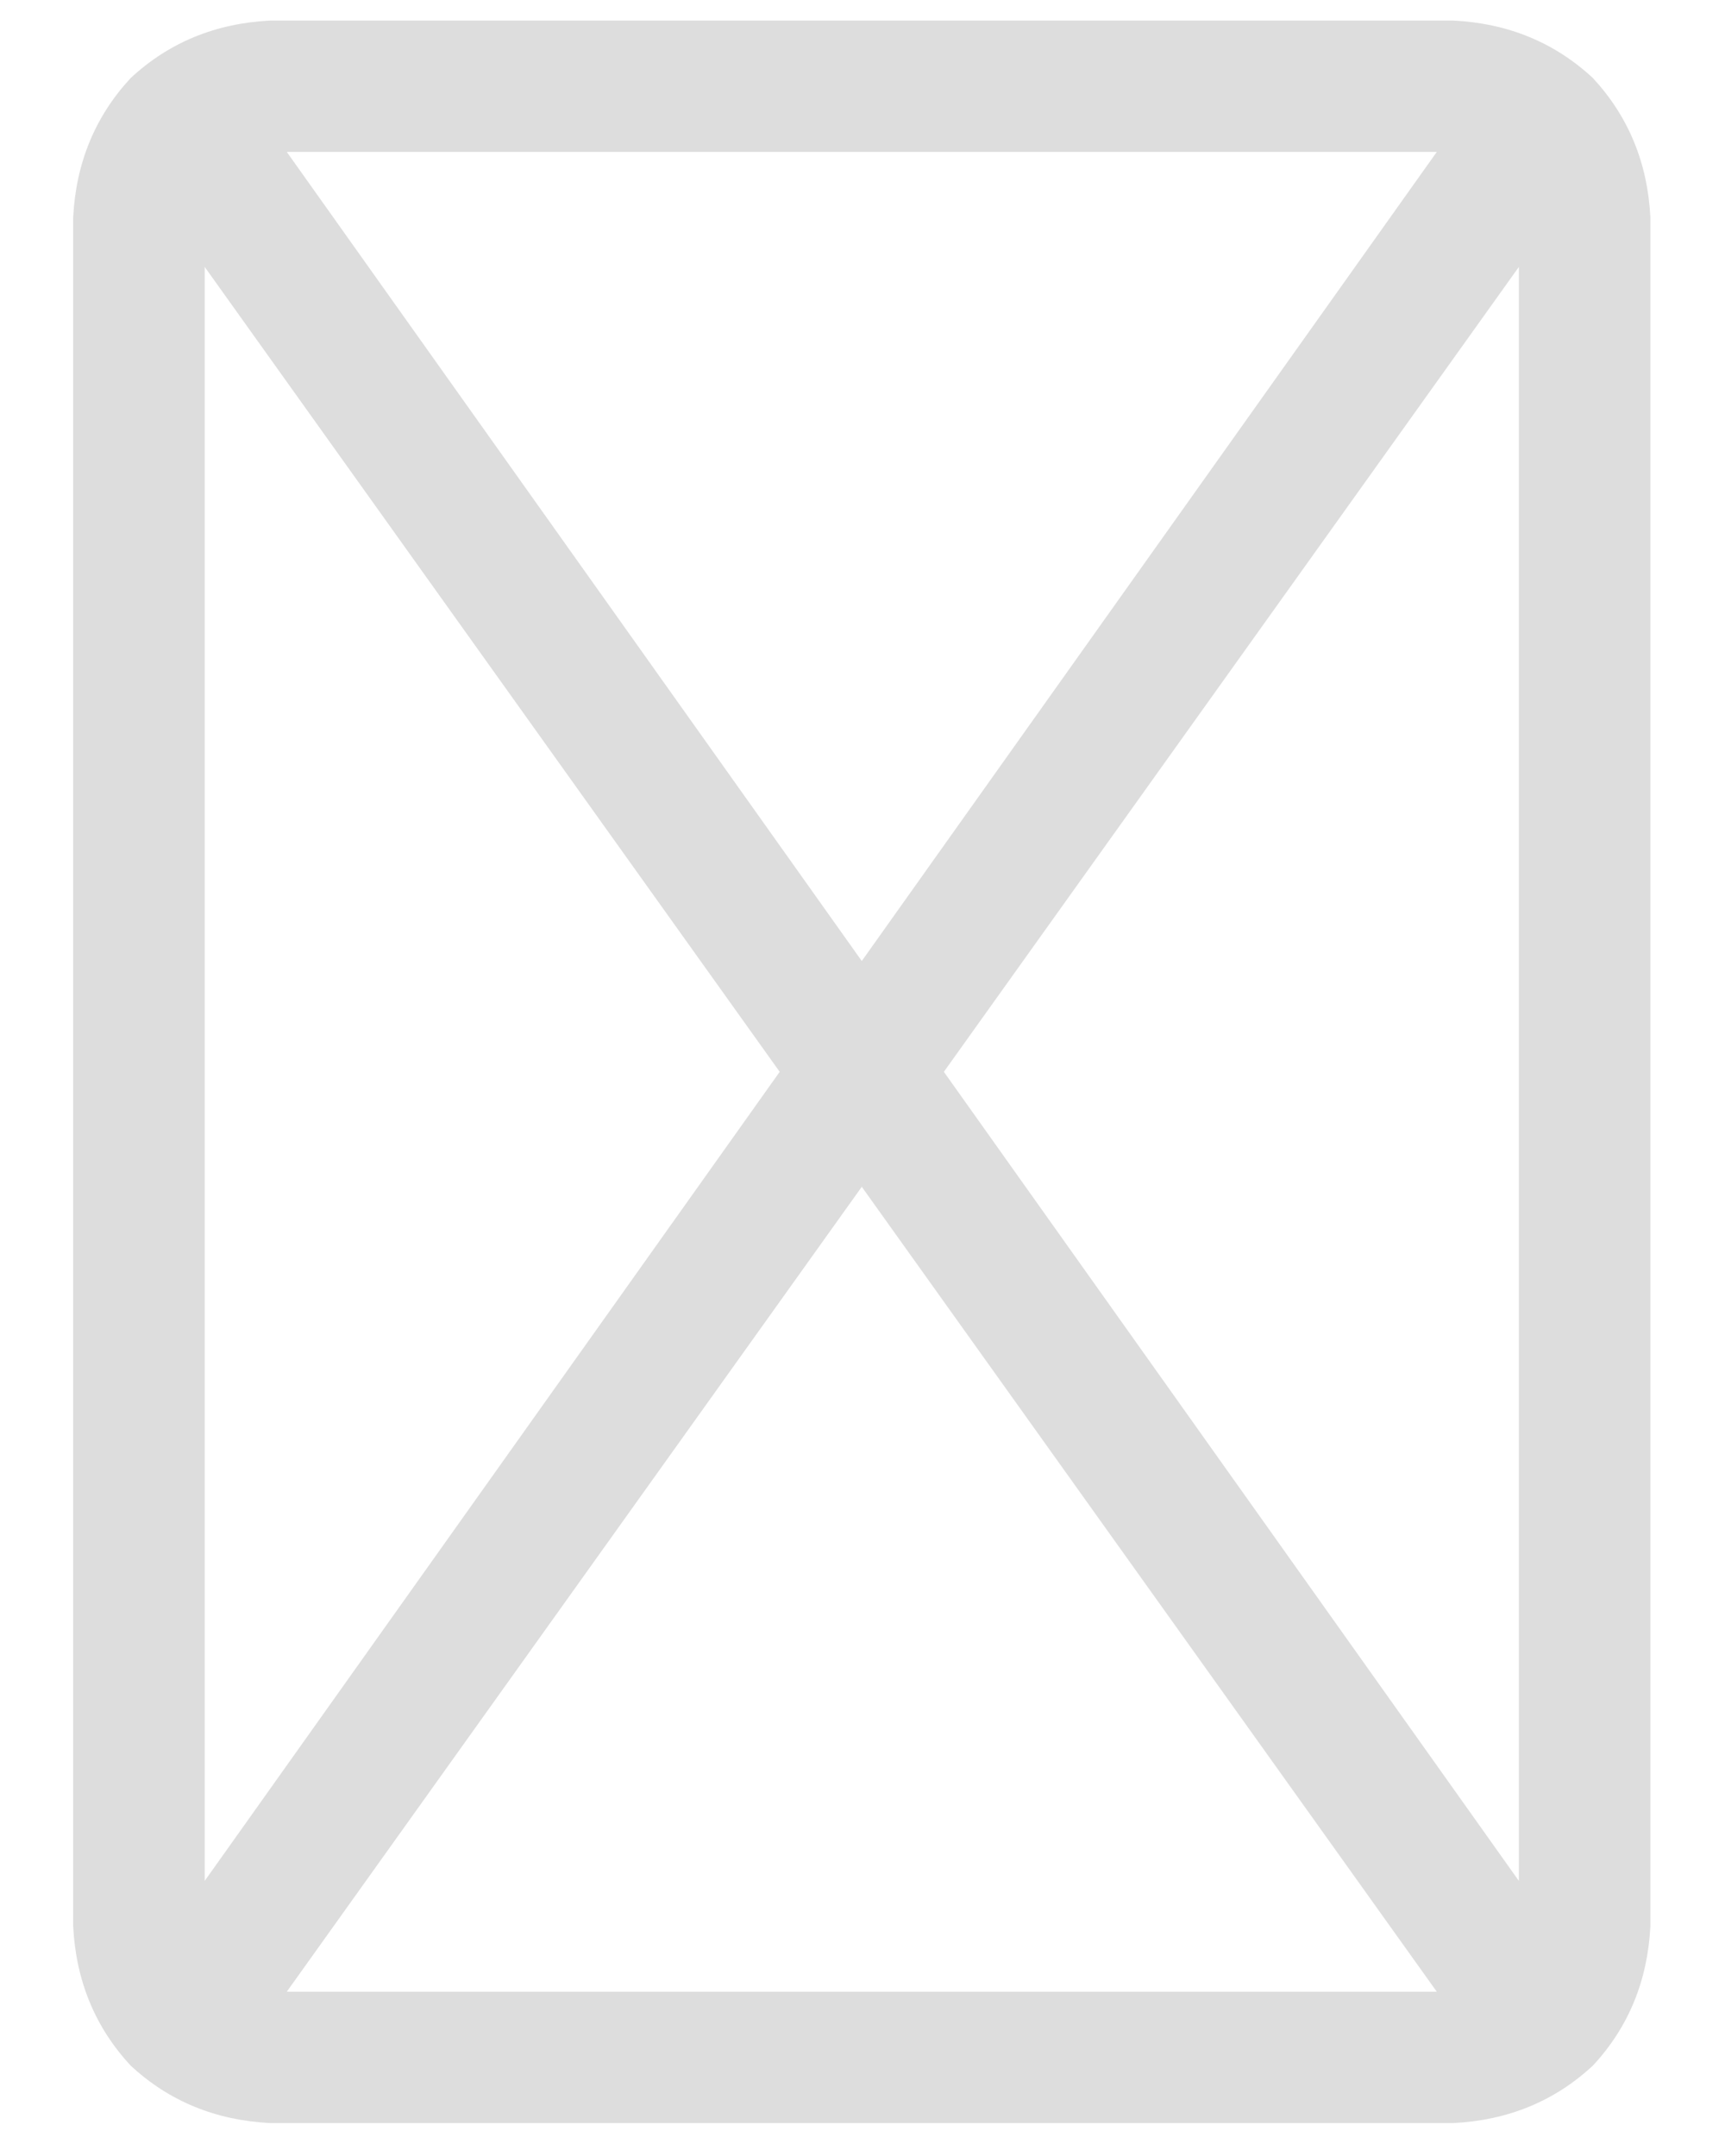 <svg width="12" height="15" viewBox="0 0 12 15" fill="none" xmlns="http://www.w3.org/2000/svg">
<g clip-path="url(#clip0_44_8118)">
<path d="M1.424 13.086L5.424 7.457L1.424 1.857V13.057V13.086ZM1.995 13.857H9.995L5.995 8.257L1.995 13.857ZM6.566 7.457L10.566 13.086V1.857L6.566 7.457ZM9.995 1.057H1.995L5.995 6.686L9.995 1.057ZM0.509 1.514C0.528 1.133 0.662 0.81 0.909 0.543C1.176 0.295 1.5 0.162 1.881 0.143H10.109C10.49 0.162 10.814 0.295 11.081 0.543C11.328 0.81 11.462 1.133 11.481 1.514V13.4C11.462 13.781 11.328 14.105 11.081 14.371C10.814 14.619 10.49 14.752 10.109 14.771H1.881C1.5 14.752 1.176 14.619 0.909 14.371C0.662 14.105 0.528 13.781 0.509 13.4V1.514Z" fill="#DDDDDD"/>
</g>
<defs>
<clipPath id="clip0_44_8118">
<rect width="11.25" height="15" fill="white" transform="matrix(1 0 0 -1 0.37 15)"/>
</clipPath>
</defs>
</svg>
